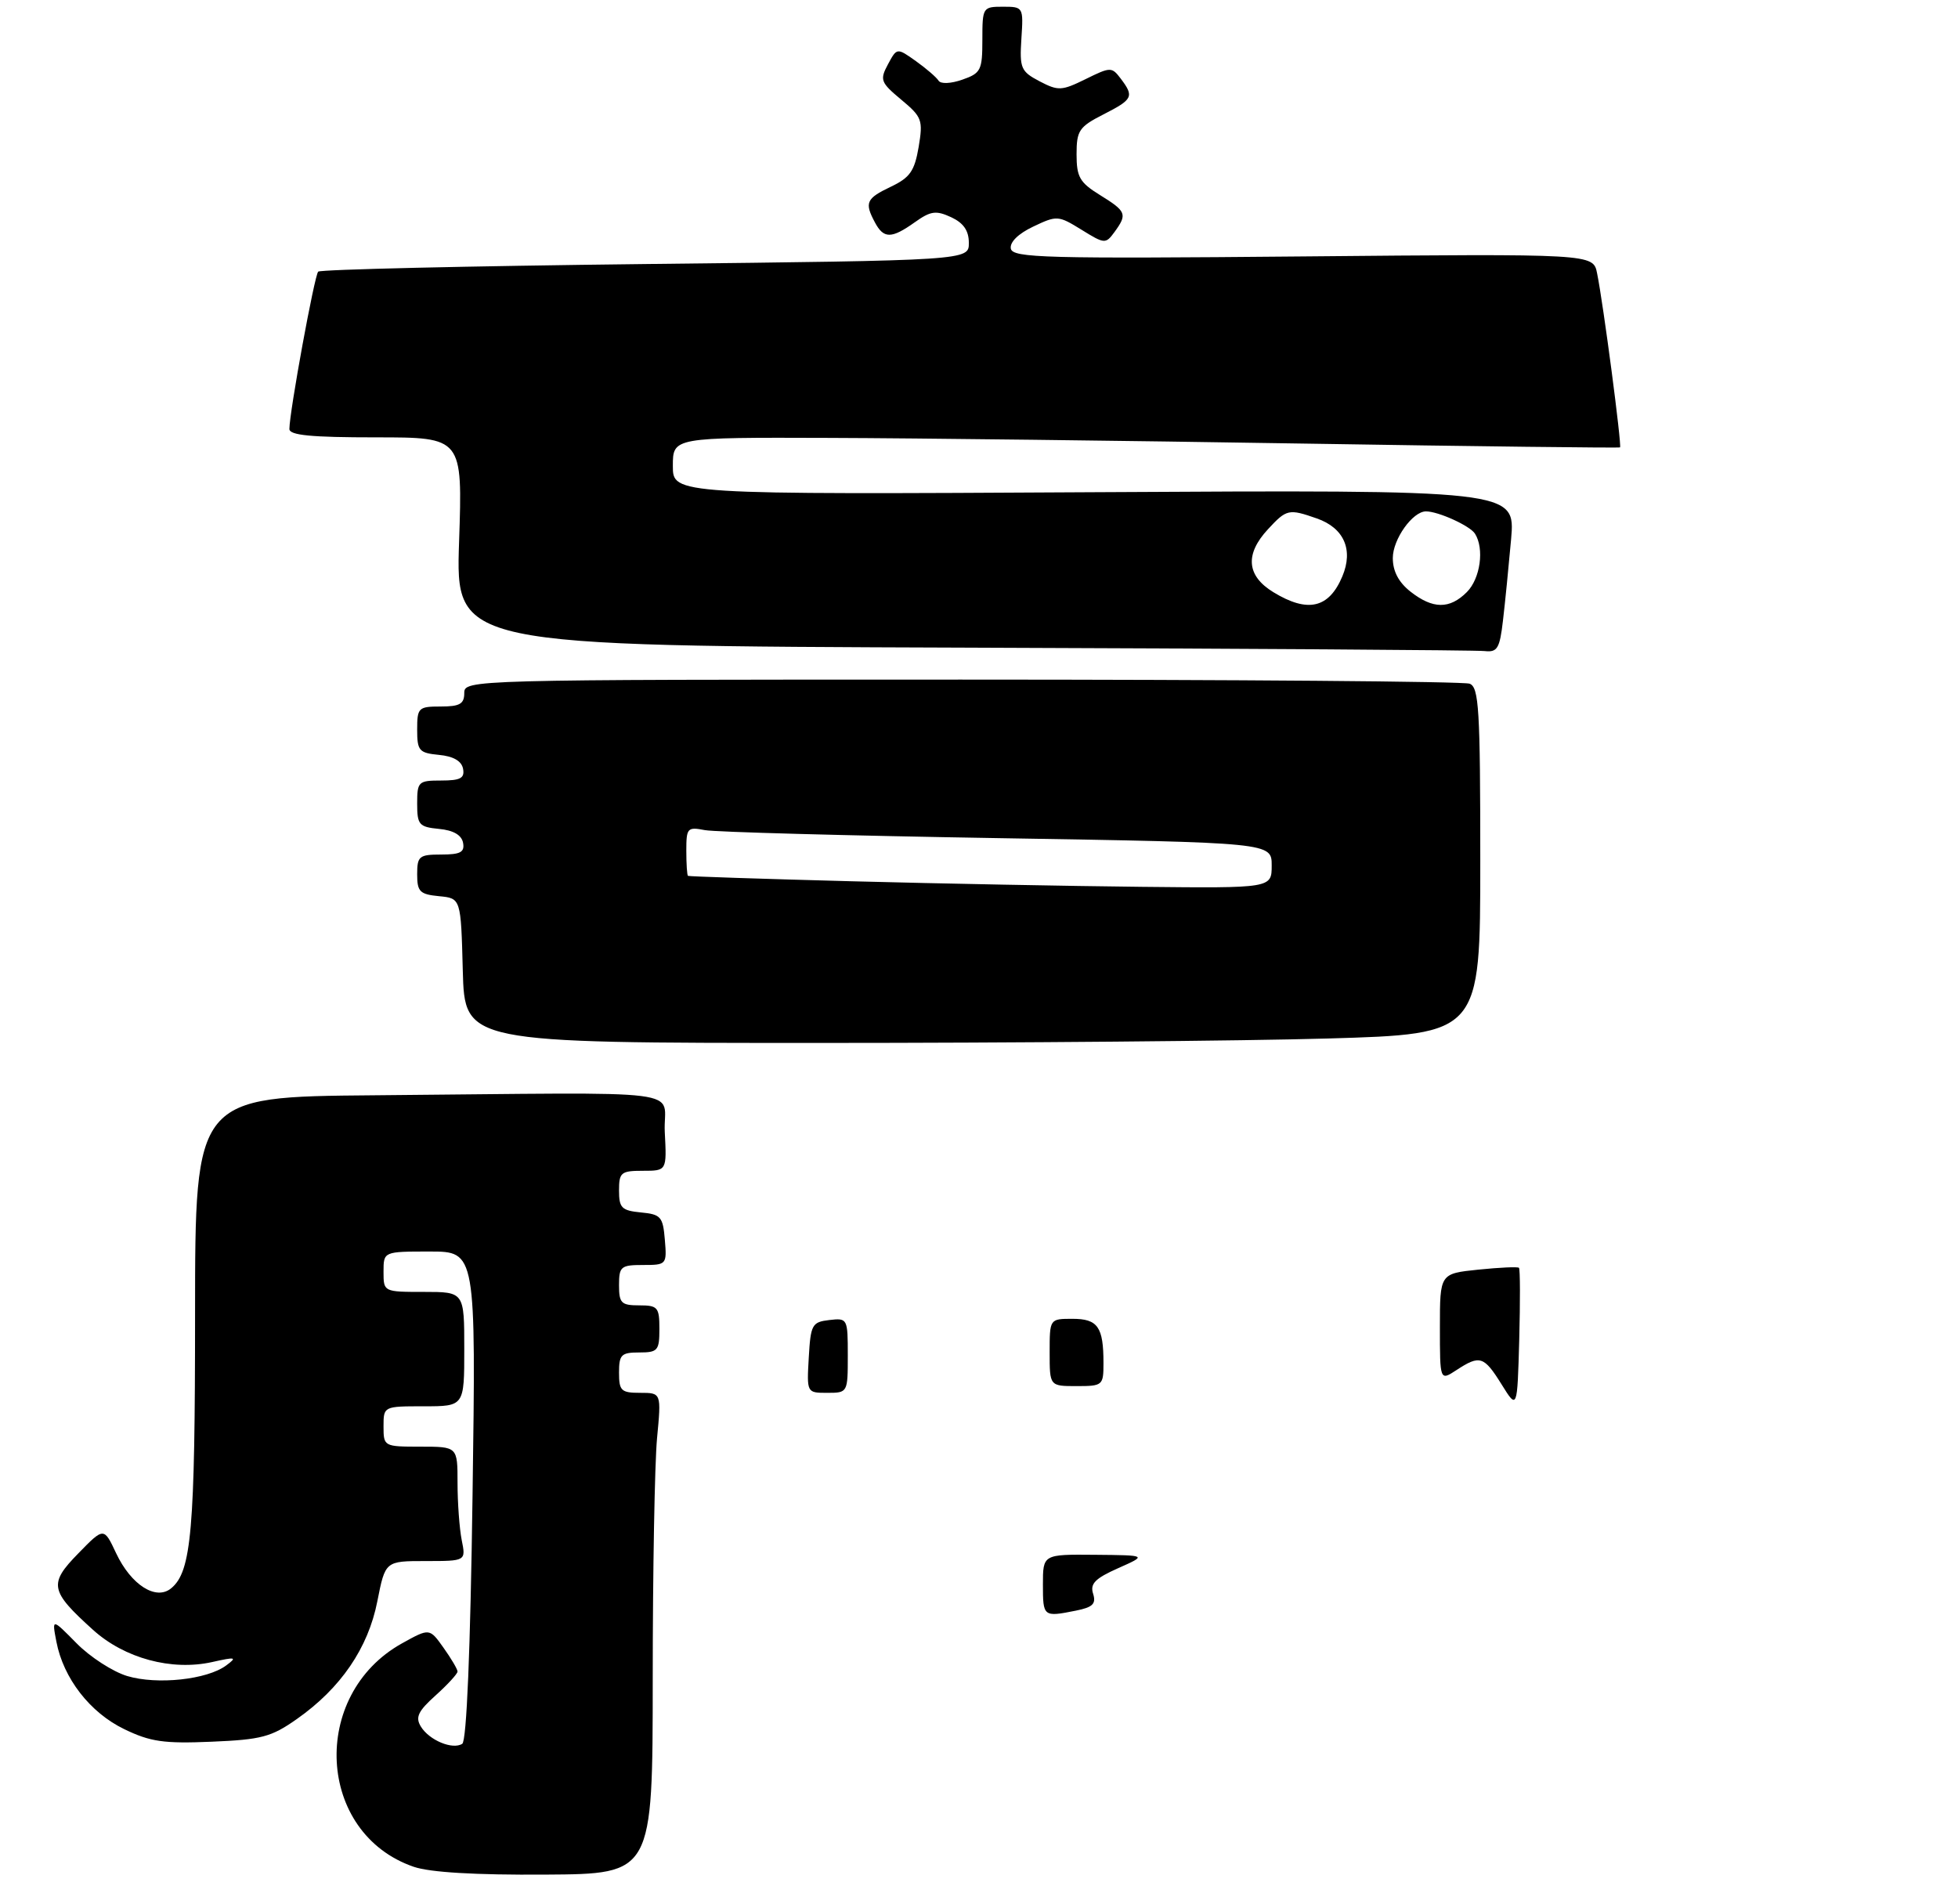<?xml version="1.0" encoding="UTF-8" standalone="no"?>
<!DOCTYPE svg PUBLIC "-//W3C//DTD SVG 1.1//EN" "http://www.w3.org/Graphics/SVG/1.1/DTD/svg11.dtd" >
<svg xmlns="http://www.w3.org/2000/svg" xmlns:xlink="http://www.w3.org/1999/xlink" version="1.1" viewBox="0 0 291 283">
 <g >
 <path fill="currentColor"
d=" M 97.01 249.50 C 97.01 233.55 97.30 217.46 97.65 213.75 C 98.29 207.00 98.29 207.00 95.14 207.00 C 92.32 207.00 92.00 206.70 92.00 204.00 C 92.00 201.33 92.33 201.00 95.00 201.00 C 97.76 201.00 98.00 200.72 98.00 197.50 C 98.00 194.28 97.76 194.00 95.00 194.00 C 92.33 194.00 92.00 193.67 92.00 191.00 C 92.00 188.23 92.27 188.00 95.56 188.00 C 99.06 188.00 99.12 187.94 98.81 184.25 C 98.53 180.83 98.22 180.47 95.25 180.19 C 92.39 179.91 92.00 179.52 92.00 176.94 C 92.00 174.24 92.29 174.00 95.55 174.00 C 99.10 174.00 99.10 174.00 98.80 168.25 C 98.46 161.65 104.13 162.37 55.50 162.78 C 29.00 163.00 29.00 163.00 28.99 195.25 C 28.99 227.41 28.46 233.55 25.45 236.04 C 23.19 237.92 19.49 235.56 17.26 230.84 C 15.44 226.96 15.44 226.96 11.63 230.87 C 7.21 235.39 7.41 236.43 13.83 242.23 C 18.51 246.46 25.51 248.35 31.53 247.01 C 35.05 246.22 35.29 246.28 33.61 247.52 C 30.77 249.63 23.35 250.42 18.91 249.09 C 16.78 248.45 13.38 246.26 11.37 244.21 C 7.71 240.50 7.71 240.50 8.38 243.98 C 9.42 249.42 13.37 254.52 18.46 256.98 C 22.34 258.86 24.35 259.15 31.44 258.85 C 38.86 258.54 40.33 258.15 44.13 255.47 C 50.64 250.90 54.72 244.93 56.08 237.98 C 57.26 232.00 57.26 232.00 63.26 232.00 C 69.25 232.00 69.25 232.00 68.62 228.88 C 68.28 227.16 68.00 223.33 68.00 220.38 C 68.00 215.00 68.00 215.00 62.50 215.00 C 57.06 215.00 57.00 214.97 57.00 212.00 C 57.00 209.00 57.00 209.00 63.00 209.00 C 69.00 209.00 69.00 209.00 69.00 200.50 C 69.00 192.00 69.00 192.00 63.00 192.00 C 57.00 192.00 57.00 192.00 57.00 189.00 C 57.00 186.00 57.00 186.00 63.87 186.00 C 70.74 186.00 70.74 186.00 70.23 222.25 C 69.91 245.30 69.35 258.74 68.70 259.16 C 67.27 260.08 63.80 258.64 62.55 256.60 C 61.70 255.22 62.13 254.31 64.75 251.96 C 66.54 250.35 68.00 248.75 68.00 248.42 C 68.00 248.08 67.06 246.49 65.92 244.89 C 63.84 241.96 63.84 241.96 59.75 244.23 C 45.99 251.88 47.06 272.48 61.49 277.44 C 63.92 278.27 70.61 278.67 81.08 278.60 C 97.00 278.50 97.00 278.50 97.01 249.50 Z  M 197.34 154.34 C 220.00 153.68 220.00 153.68 220.00 127.95 C 220.00 105.40 219.80 102.14 218.42 101.61 C 217.55 101.27 183.57 101.00 142.92 101.00 C 69.67 101.00 69.00 101.02 69.00 103.00 C 69.00 104.62 68.33 105.00 65.50 105.00 C 62.18 105.00 62.00 105.18 62.00 108.44 C 62.00 111.58 62.28 111.90 65.24 112.19 C 67.38 112.39 68.60 113.10 68.82 114.25 C 69.08 115.65 68.44 116.00 65.57 116.00 C 62.17 116.00 62.00 116.16 62.00 119.44 C 62.00 122.58 62.28 122.90 65.24 123.19 C 67.38 123.39 68.60 124.10 68.82 125.25 C 69.08 126.65 68.44 127.00 65.57 127.00 C 62.29 127.00 62.00 127.24 62.00 129.94 C 62.00 132.52 62.39 132.91 65.25 133.19 C 68.50 133.50 68.50 133.50 68.78 144.25 C 69.07 155.00 69.07 155.00 121.87 155.00 C 150.91 155.00 184.87 154.70 197.34 154.34 Z  M 223.37 92.25 C 223.68 89.64 224.22 84.19 224.58 80.15 C 225.22 72.80 225.22 72.80 162.61 73.15 C 100.00 73.50 100.00 73.50 100.00 69.25 C 100.00 65.00 100.00 65.00 123.25 65.08 C 136.04 65.12 167.65 65.50 193.50 65.92 C 219.35 66.34 240.62 66.59 240.77 66.49 C 241.06 66.28 238.29 45.16 237.36 40.61 C 236.78 37.71 236.78 37.71 193.65 38.11 C 155.32 38.46 150.50 38.33 150.23 36.95 C 150.05 36.00 151.32 34.74 153.55 33.68 C 157.08 32.00 157.28 32.01 160.73 34.14 C 164.17 36.27 164.32 36.28 165.64 34.48 C 167.57 31.83 167.41 31.42 163.50 29.00 C 160.47 27.13 160.00 26.32 160.00 22.94 C 160.00 19.40 160.37 18.85 164.00 17.00 C 168.39 14.76 168.58 14.35 166.56 11.68 C 165.23 9.93 165.05 9.93 161.34 11.76 C 157.78 13.51 157.28 13.53 154.50 12.08 C 151.72 10.62 151.52 10.14 151.80 5.75 C 152.11 1.05 152.08 1.00 149.05 1.00 C 146.06 1.00 146.00 1.10 146.00 5.90 C 146.00 10.44 145.78 10.88 143.02 11.84 C 141.31 12.44 139.81 12.50 139.49 11.99 C 139.19 11.50 137.67 10.19 136.12 9.08 C 133.30 7.08 133.30 7.08 131.97 9.56 C 130.73 11.87 130.87 12.25 133.94 14.81 C 137.04 17.39 137.20 17.84 136.53 21.85 C 135.92 25.42 135.24 26.40 132.40 27.75 C 128.73 29.50 128.45 30.11 130.04 33.07 C 131.34 35.50 132.49 35.50 135.96 33.03 C 138.32 31.35 139.11 31.24 141.36 32.28 C 143.20 33.14 143.99 34.27 143.99 36.10 C 144.00 38.70 144.00 38.70 95.94 39.24 C 69.51 39.54 47.61 40.05 47.29 40.37 C 46.73 40.94 43.03 61.15 43.01 63.75 C 43.00 64.69 46.24 65.00 55.88 65.00 C 68.75 65.00 68.75 65.00 68.23 80.49 C 67.71 95.99 67.71 95.99 143.11 96.25 C 184.57 96.39 219.47 96.62 220.66 96.76 C 222.53 96.97 222.89 96.38 223.37 92.25 Z  M 155.00 235.50 C 155.00 231.00 155.00 231.00 162.75 231.07 C 170.50 231.14 170.50 231.14 166.18 233.06 C 162.76 234.58 161.98 235.37 162.46 236.86 C 162.93 238.36 162.41 238.87 159.90 239.37 C 155.06 240.34 155.00 240.29 155.00 235.50 Z  M 223.17 205.75 C 220.54 201.53 219.94 201.34 216.46 203.62 C 214.00 205.23 214.00 205.23 214.00 197.25 C 214.00 189.28 214.00 189.28 219.72 188.69 C 222.86 188.37 225.58 188.24 225.75 188.42 C 225.93 188.60 225.94 193.41 225.79 199.12 C 225.50 209.50 225.50 209.50 223.17 205.75 Z  M 120.20 201.75 C 120.48 196.85 120.69 196.48 123.25 196.18 C 125.96 195.87 126.00 195.95 126.00 201.43 C 126.00 206.97 125.99 207.00 122.95 207.00 C 119.90 207.00 119.90 207.00 120.20 201.75 Z  M 156.00 201.00 C 156.00 196.00 156.00 196.00 159.39 196.00 C 163.16 196.00 164.00 197.20 164.00 202.58 C 164.00 205.90 163.89 206.00 160.00 206.00 C 156.00 206.00 156.00 206.00 156.00 201.00 Z  M 126.50 130.97 C 113.30 130.62 102.39 130.26 102.25 130.17 C 102.11 130.08 102.00 128.39 102.00 126.42 C 102.00 123.05 102.16 122.87 104.75 123.37 C 106.26 123.66 125.84 124.19 148.25 124.56 C 189.00 125.23 189.00 125.23 189.00 128.62 C 189.00 132.00 189.00 132.00 169.75 131.80 C 159.16 131.69 139.70 131.32 126.50 130.97 Z  M 189.25 88.01 C 185.27 85.58 184.99 82.38 188.45 78.65 C 191.22 75.66 191.53 75.59 195.71 77.05 C 199.74 78.46 201.17 81.69 199.50 85.66 C 197.51 90.40 194.36 91.13 189.25 88.01 Z  M 209.63 87.93 C 207.86 86.53 207.00 84.90 207.00 82.93 C 207.00 80.14 209.95 76.00 211.93 76.00 C 213.76 76.00 218.47 78.14 219.21 79.31 C 220.63 81.54 220.01 85.99 218.00 88.00 C 215.44 90.56 212.95 90.53 209.63 87.93 Z "/>
</g>
</svg>